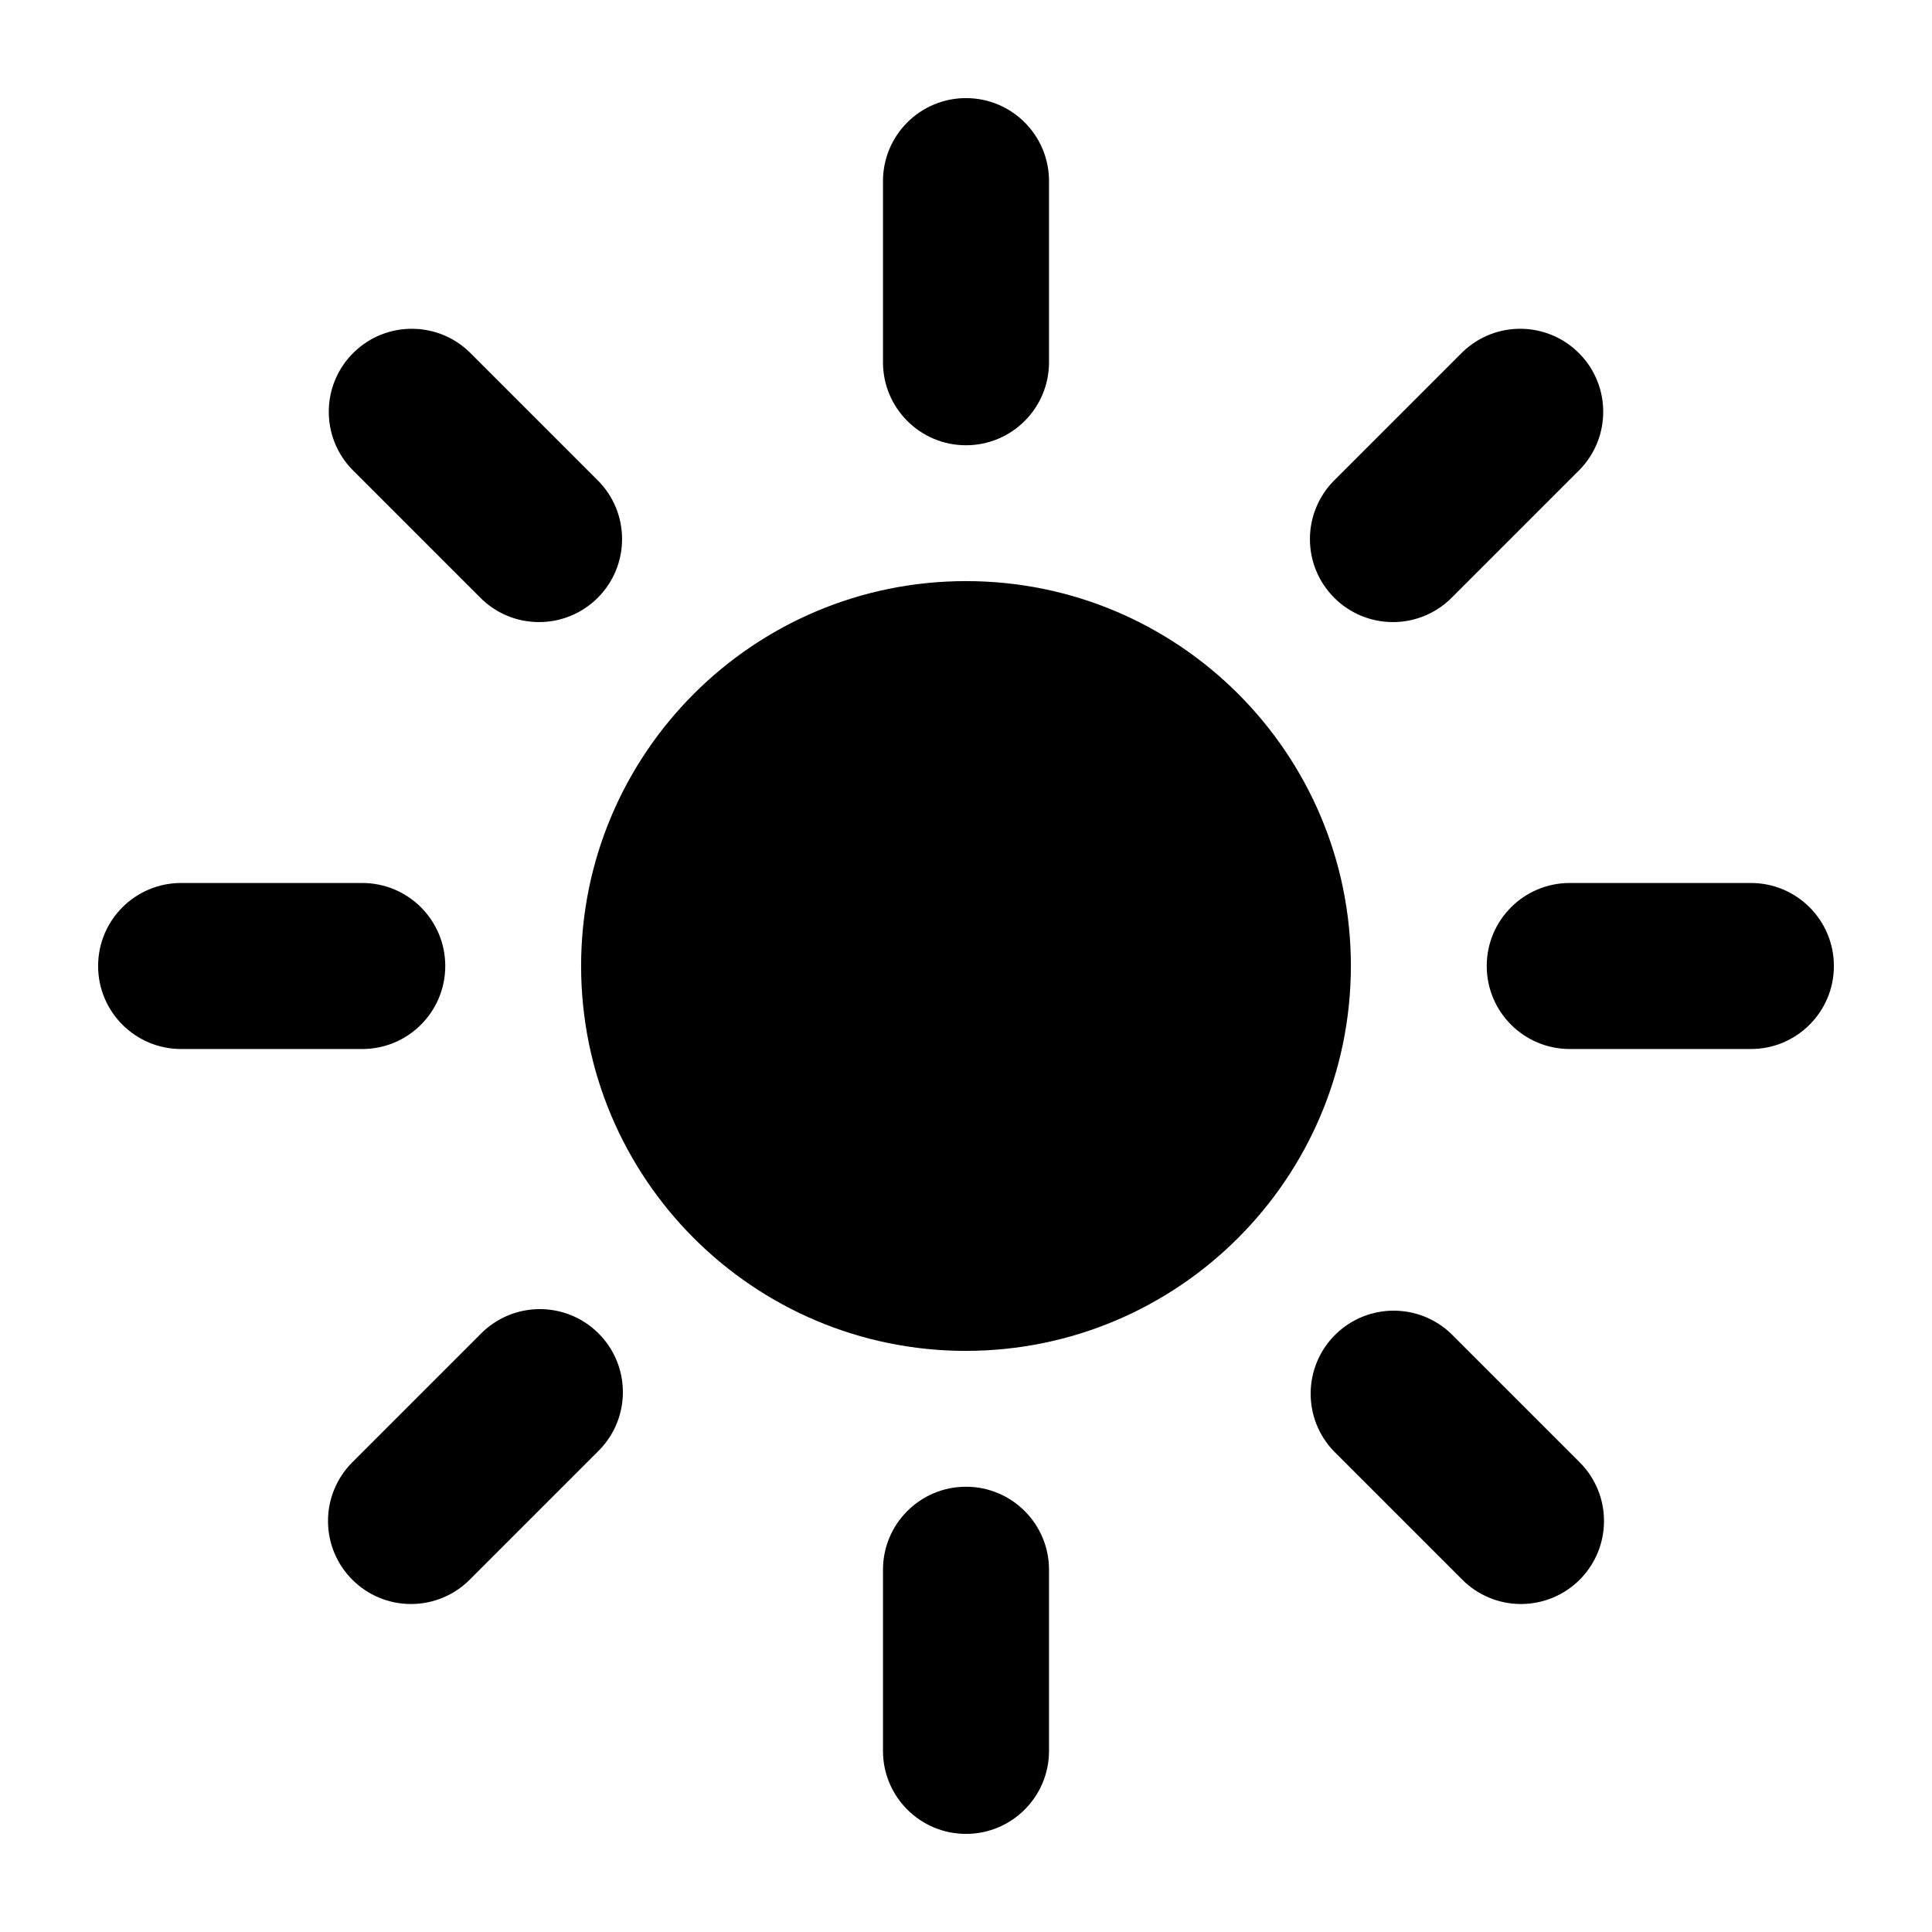 <?xml version="1.0" encoding="iso-8859-1"?>
<!-- Generator: Adobe Illustrator 24.3.0, SVG Export Plug-In . SVG Version: 6.00 Build 0)  -->
<svg version="1.1" id="Layer_1" xmlns="http://www.w3.org/2000/svg" xmlns:xlink="http://www.w3.org/1999/xlink" x="0px" y="0px"
	 viewBox="0 0 512 512" style="enable-background:new 0 0 512 512;" xml:space="preserve">
<path d="M256,118c-12.15,0-22-9.85-22-22V48c0-12.15,9.85-22,22-22s22,9.85,22,22v48C278,108.15,268.15,118,256,118z"/>
<path d="M256,486c-12.15,0-22-9.85-22-22v-48c0-12.15,9.85-22,22-22s22,9.85,22,22v48C278,476.15,268.15,486,256,486z"/>
<path d="M369.14,164.86c-12.15-0.001-21.999-9.852-21.997-22.003c0.001-5.831,2.316-11.423,6.437-15.547l33.94-33.94
	c8.704-8.477,22.633-8.294,31.11,0.41c8.32,8.542,8.32,22.158,0,30.7l-33.94,33.94C380.57,162.549,374.974,164.867,369.14,164.86z"
	/>
<path d="M108.92,425.08c-12.15-0.001-21.999-9.852-21.997-22.003c0.001-5.836,2.32-11.432,6.447-15.557l33.94-33.94
	c8.478-8.704,22.406-8.887,31.11-0.409c8.704,8.478,8.887,22.406,0.409,31.11c-0.135,0.138-0.271,0.275-0.409,0.409l-33.94,33.94
	C120.358,422.765,114.758,425.086,108.92,425.08z"/>
<path d="M464,278h-48c-12.15,0-22-9.85-22-22c0-12.15,9.85-22,22-22h48c12.15,0,22,9.85,22,22C486,268.15,476.15,278,464,278z"/>
<path d="M96,278H48c-12.15,0-22-9.85-22-22c0-12.15,9.85-22,22-22h48c12.15,0,22,9.85,22,22C118,268.15,108.15,278,96,278z"/>
<path d="M403.08,425.08c-5.838,0.006-11.438-2.315-15.56-6.45l-33.94-33.94c-8.478-8.704-8.295-22.632,0.409-31.11
	c8.542-8.321,22.159-8.321,30.701,0l33.94,33.94c8.594,8.59,8.597,22.519,0.007,31.113
	C414.512,422.76,408.916,425.079,403.08,425.08L403.08,425.08z"/>
<path d="M142.86,164.86c-5.834,0.011-11.432-2.307-15.55-6.44l-33.94-33.94c-8.478-8.704-8.294-22.632,0.41-31.11
	c8.542-8.32,22.158-8.32,30.7,0l33.94,33.94c8.588,8.595,8.582,22.525-0.013,31.113C154.283,162.544,148.691,164.859,142.86,164.86z
	"/>
<path d="M256,358c-56.333,0-102-45.667-102-102s45.667-102,102-102s102,45.667,102,102C357.934,312.306,312.306,357.934,256,358z"/>
</svg>

